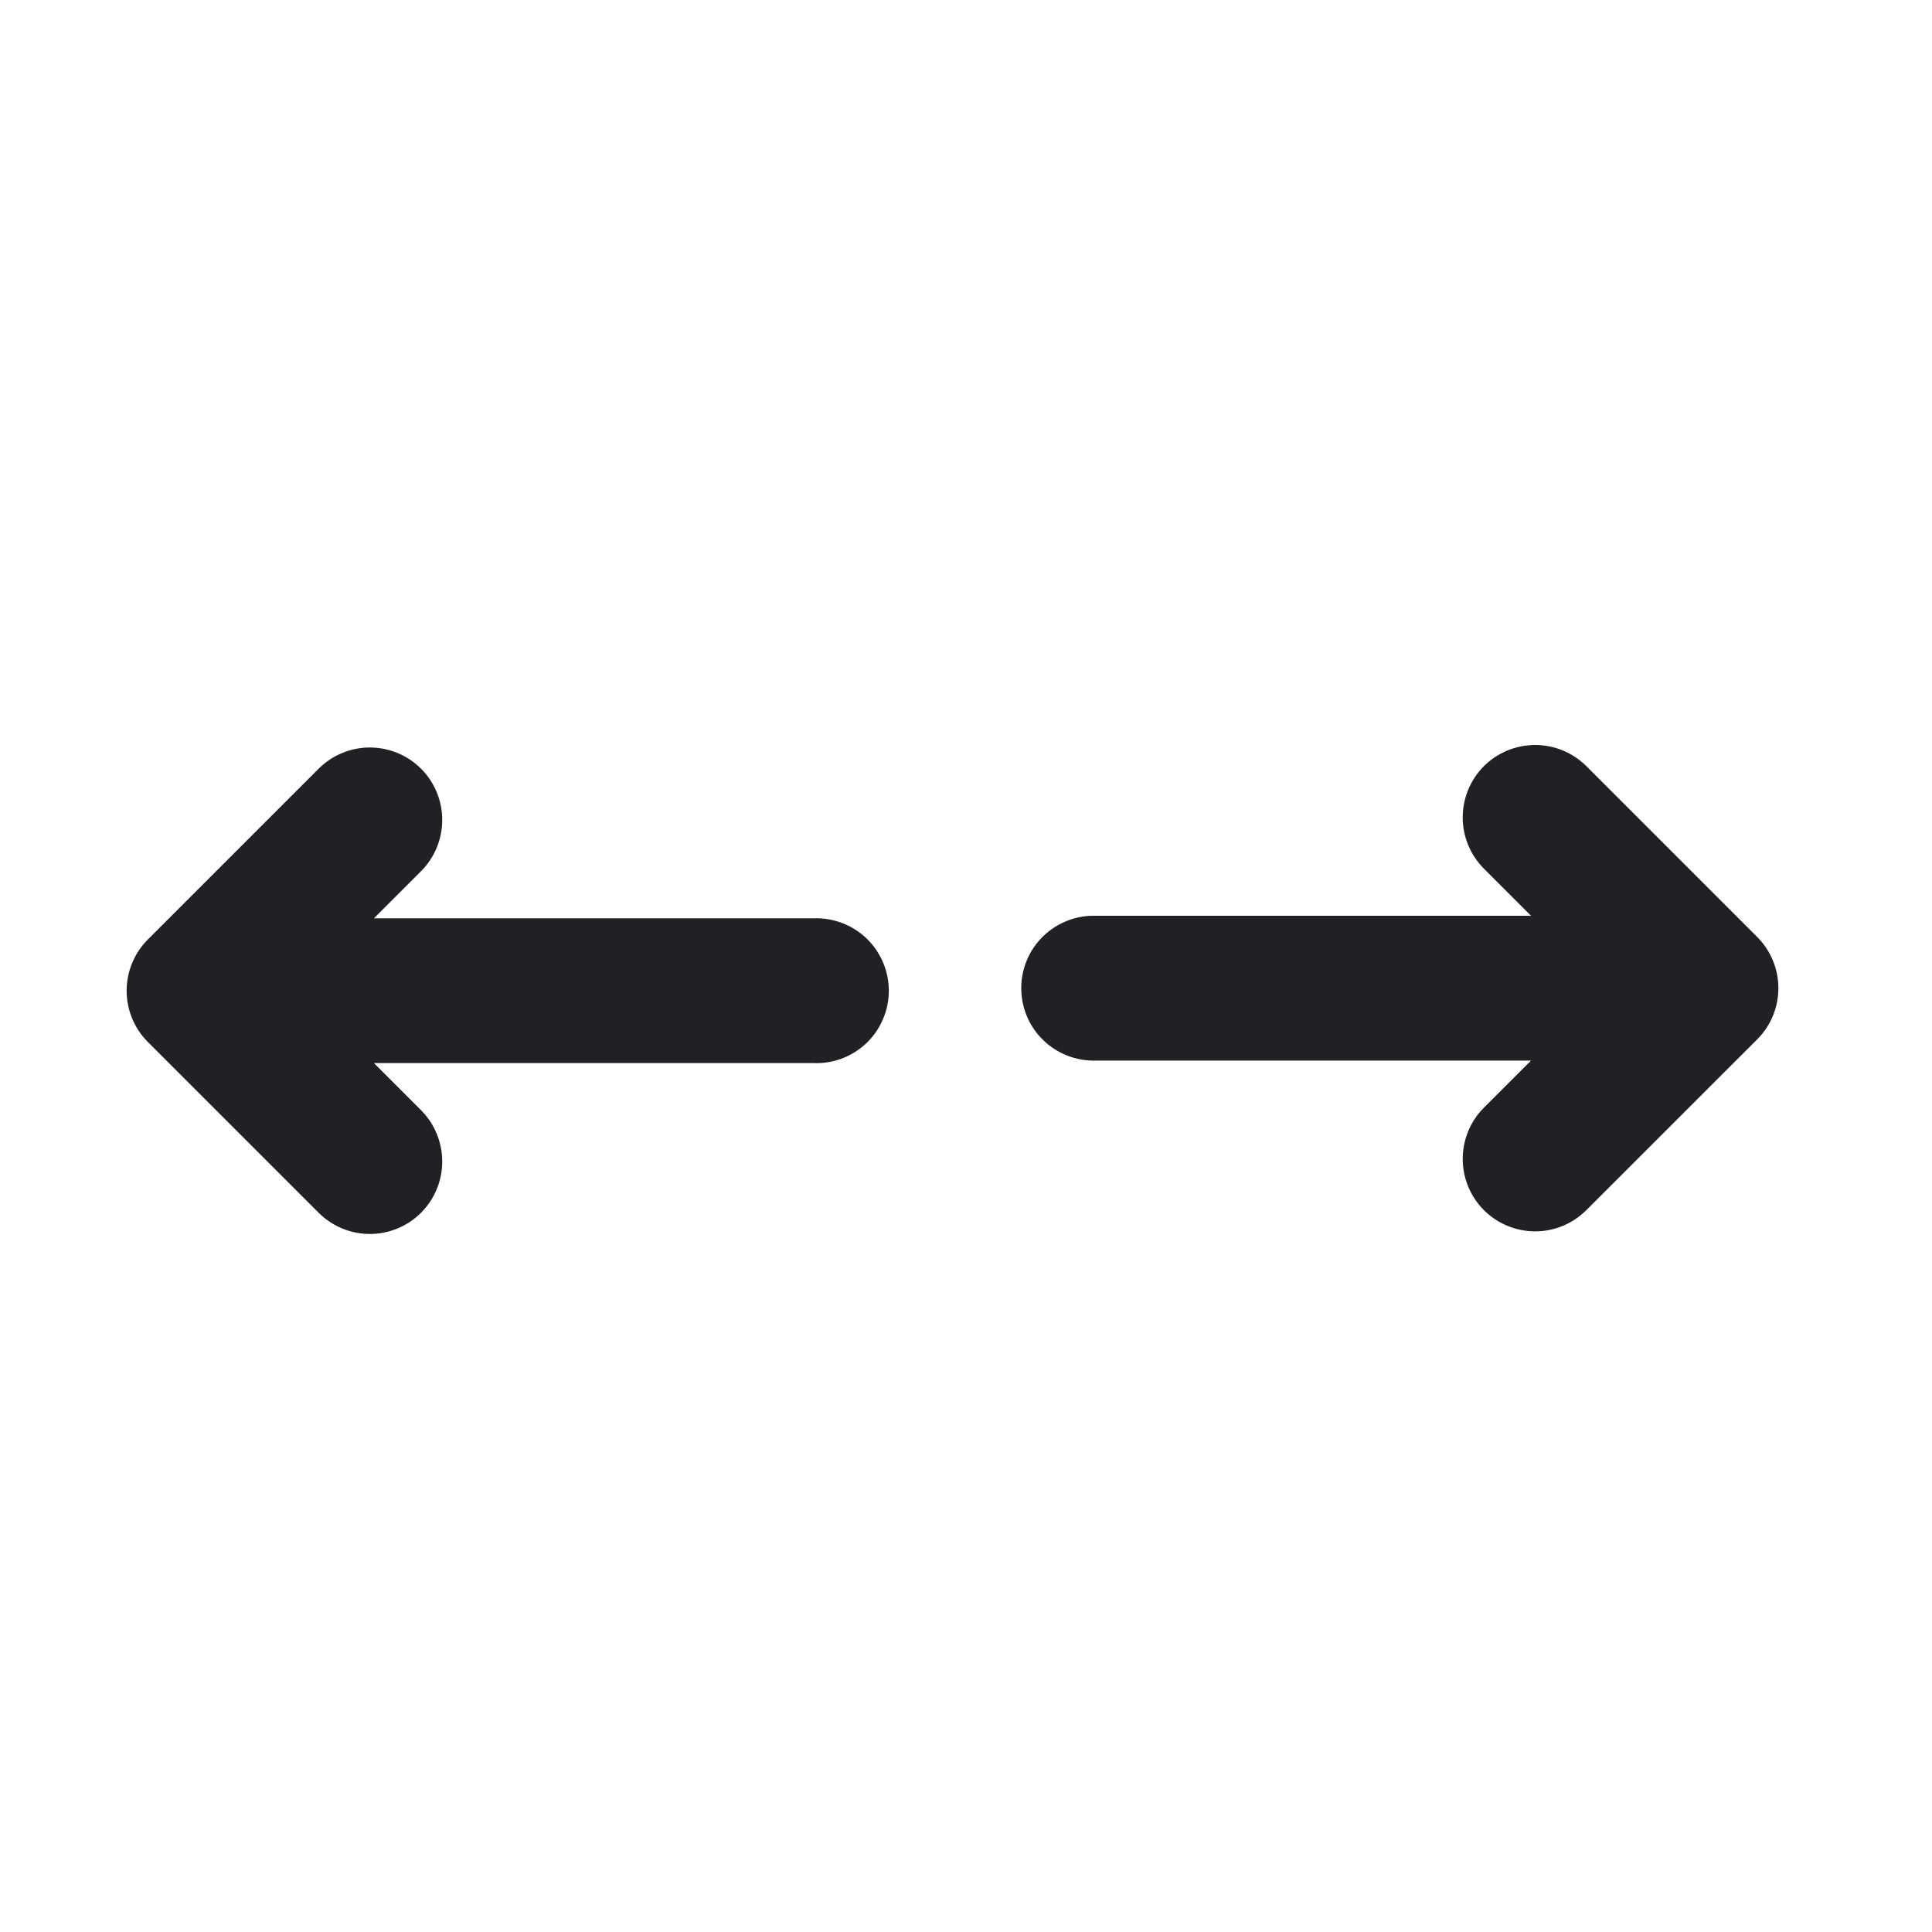 <svg width="20" height="20" viewBox="0 0 20 20" fill="none" xmlns="http://www.w3.org/2000/svg">
<path d="M16.422 12.527C16.281 12.668 16.091 12.747 15.892 12.747C15.693 12.747 15.502 12.668 15.361 12.527C15.221 12.387 15.142 12.196 15.142 11.997C15.142 11.798 15.221 11.607 15.361 11.467L15.849 10.979L11.296 10.979C11.101 10.972 10.917 10.89 10.782 10.75C10.647 10.611 10.572 10.424 10.572 10.229C10.572 10.035 10.647 9.848 10.782 9.709C10.917 9.569 11.101 9.487 11.296 9.48L15.849 9.48L15.361 8.992C15.221 8.851 15.142 8.661 15.142 8.462C15.142 8.263 15.221 8.072 15.361 7.931C15.502 7.791 15.693 7.712 15.892 7.712C16.091 7.712 16.281 7.791 16.422 7.931L18.19 9.699C18.483 9.992 18.483 10.467 18.19 10.76L16.422 12.527Z" fill="#1F2124"/>
<path d="M3.298 7.958C3.439 7.817 3.63 7.738 3.828 7.738C4.027 7.738 4.218 7.817 4.359 7.958C4.499 8.098 4.578 8.289 4.578 8.488C4.578 8.687 4.499 8.878 4.359 9.018L3.871 9.506L8.425 9.506C8.525 9.503 8.626 9.52 8.72 9.556C8.814 9.592 8.899 9.646 8.972 9.716C9.044 9.786 9.102 9.87 9.141 9.963C9.181 10.056 9.201 10.155 9.201 10.256C9.201 10.357 9.181 10.456 9.141 10.549C9.102 10.642 9.044 10.726 8.972 10.796C8.899 10.865 8.814 10.92 8.72 10.956C8.626 10.992 8.525 11.009 8.425 11.005L3.871 11.005L4.359 11.493C4.499 11.634 4.578 11.825 4.578 12.024C4.578 12.223 4.499 12.413 4.359 12.554C4.218 12.695 4.027 12.774 3.828 12.774C3.63 12.774 3.439 12.695 3.298 12.554L1.53 10.786C1.39 10.646 1.311 10.455 1.311 10.256C1.311 10.057 1.39 9.866 1.53 9.726L3.298 7.958Z" fill="#1F2124"/>
</svg>
